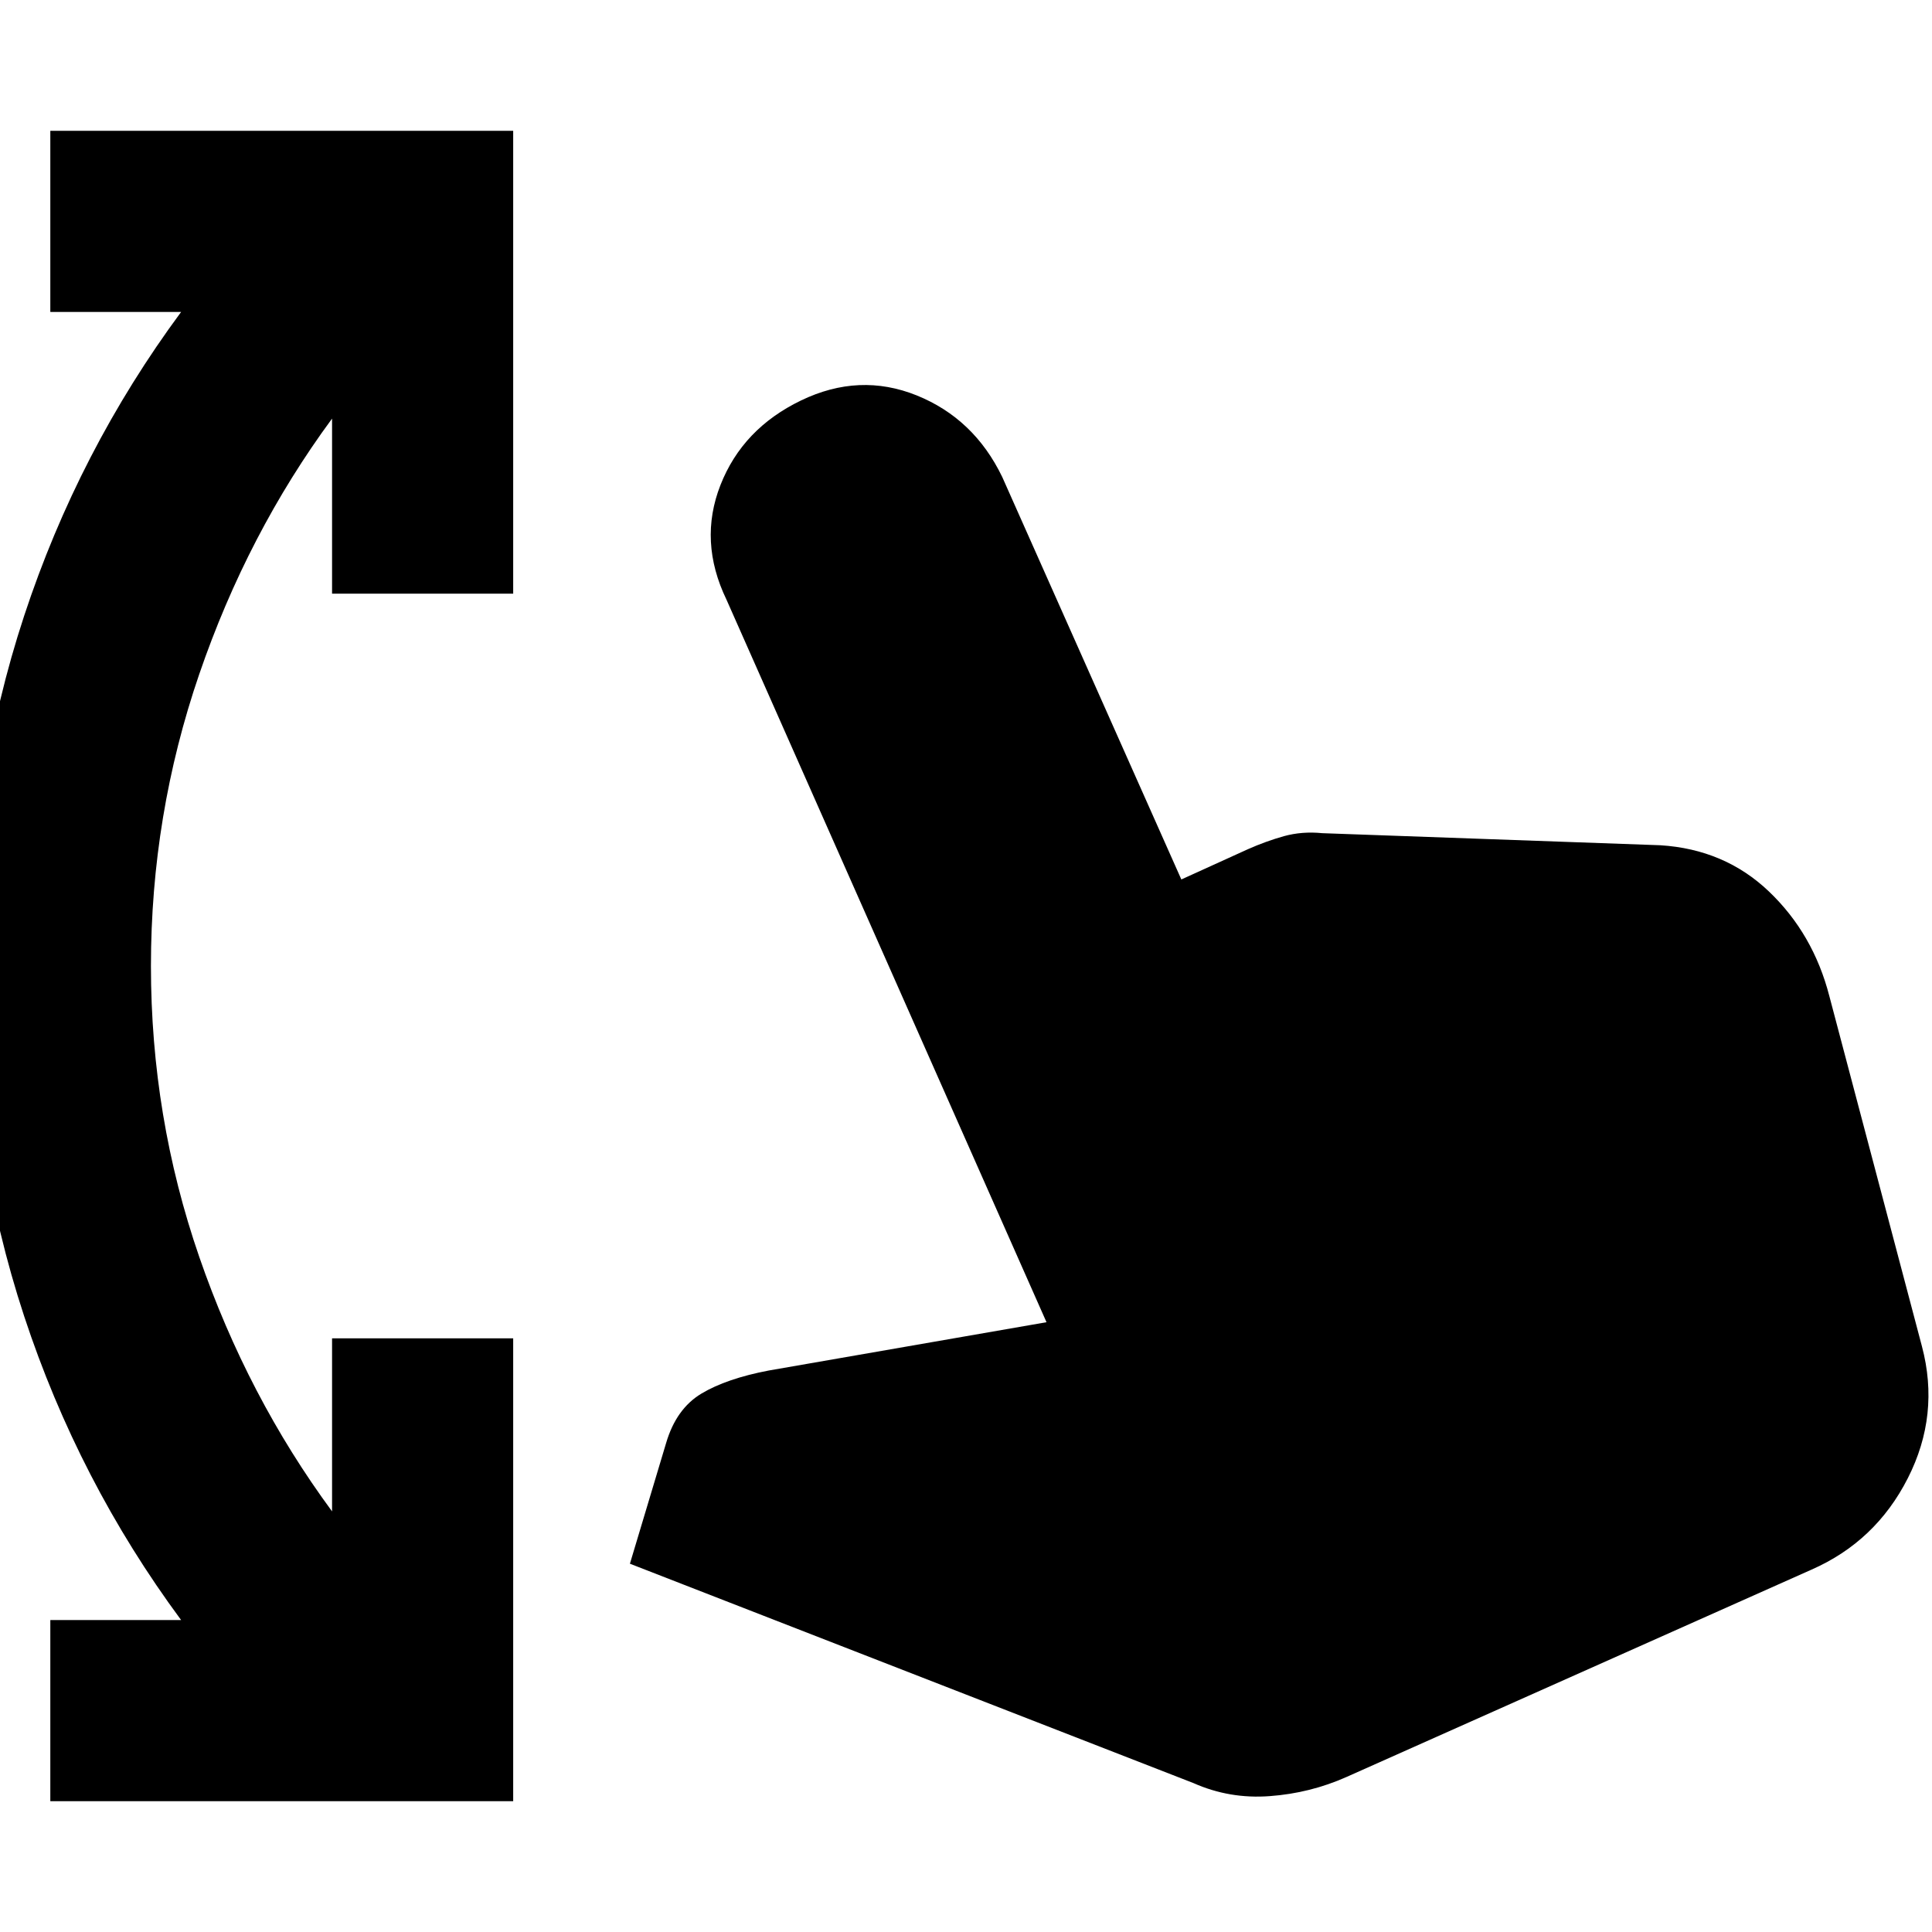 <svg xmlns="http://www.w3.org/2000/svg" height="24" width="24"><path d="M.625 22.375v-2.25H2.25Q.975 18.4.3 16.35T-.375 12q0-2.3.675-4.35t1.95-3.775H.625v-2.25h5.75v5.75h-2.25V5.2q-1.05 1.425-1.65 3.175-.6 1.75-.6 3.625t.6 3.613q.6 1.737 1.65 3.162v-2.15h2.25v5.75Zm14.2-.225-7-2.725.45-1.5q.125-.425.438-.613.312-.187.837-.287l3.45-.6L9.025 7.45q-.35-.725-.075-1.425.275-.7 1-1.05.725-.35 1.438-.063.712.288 1.062 1.013l2.225 5 .825-.375q.225-.1.45-.163.225-.062.475-.037l4.2.15q.8.05 1.35.575.55.525.75 1.3l1.15 4.35q.225.85-.175 1.637-.4.788-1.2 1.138l-5.775 2.575q-.45.2-.95.237-.5.038-.95-.162Z"/></svg>